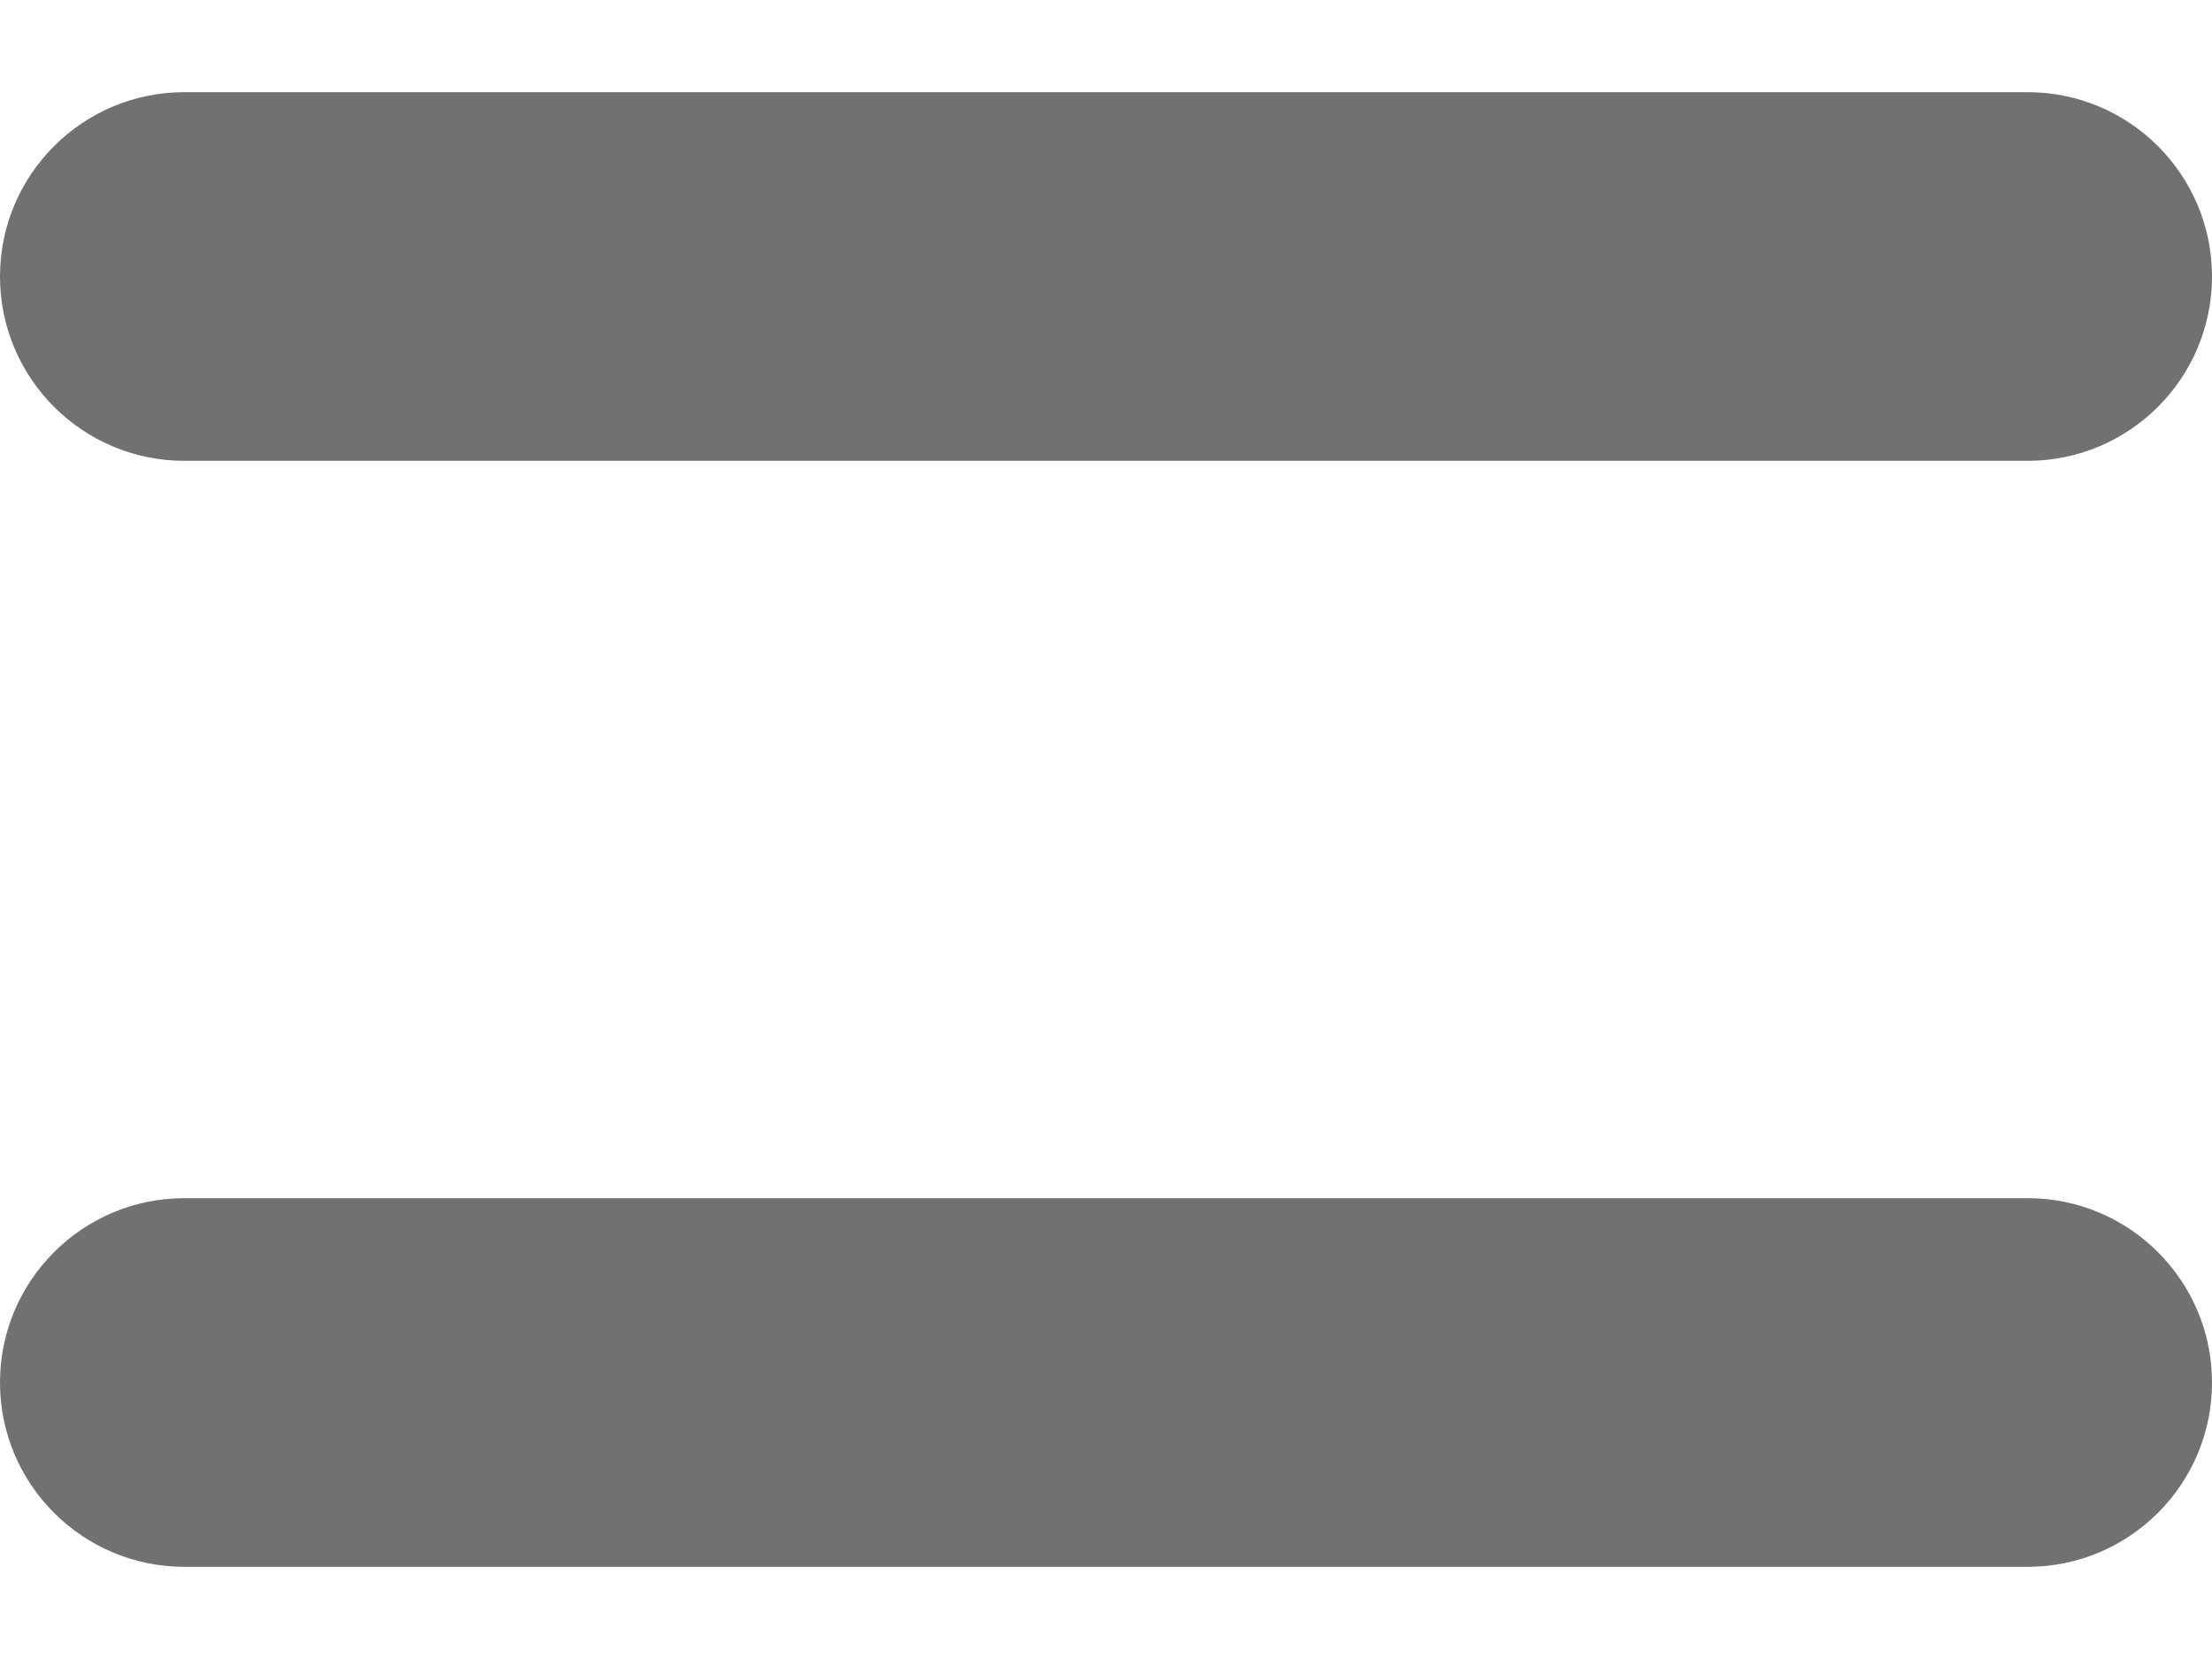 <svg width="12" height="9" viewBox="0 0 12 9" fill="none" xmlns="http://www.w3.org/2000/svg">
<g clip-path="url(#clip0_101_153)">
<path d="M12 1.5C12 2.052 11.552 2.5 11 2.5L1 2.5C0.448 2.5 -6.78525e-08 2.052 -4.37114e-08 1.5C-1.95703e-08 0.948 0.448 0.5 1 0.5L11 0.5C11.552 0.5 12 0.948 12 1.5ZM12 7.5C12 8.052 11.552 8.5 11 8.5L1 8.5C0.448 8.5 -3.30121e-07 8.052 -3.0598e-07 7.5C-2.81839e-07 6.948 0.448 6.5 1 6.5L11 6.5C11.552 6.5 12 6.948 12 7.5Z" fill="#717171"/>
</g>
<defs>
<clipPath id="clip0_101_153">
<rect width="8" height="12" fill="white" transform="translate(12 0.5) rotate(90)"/>
</clipPath>
</defs>
</svg>
